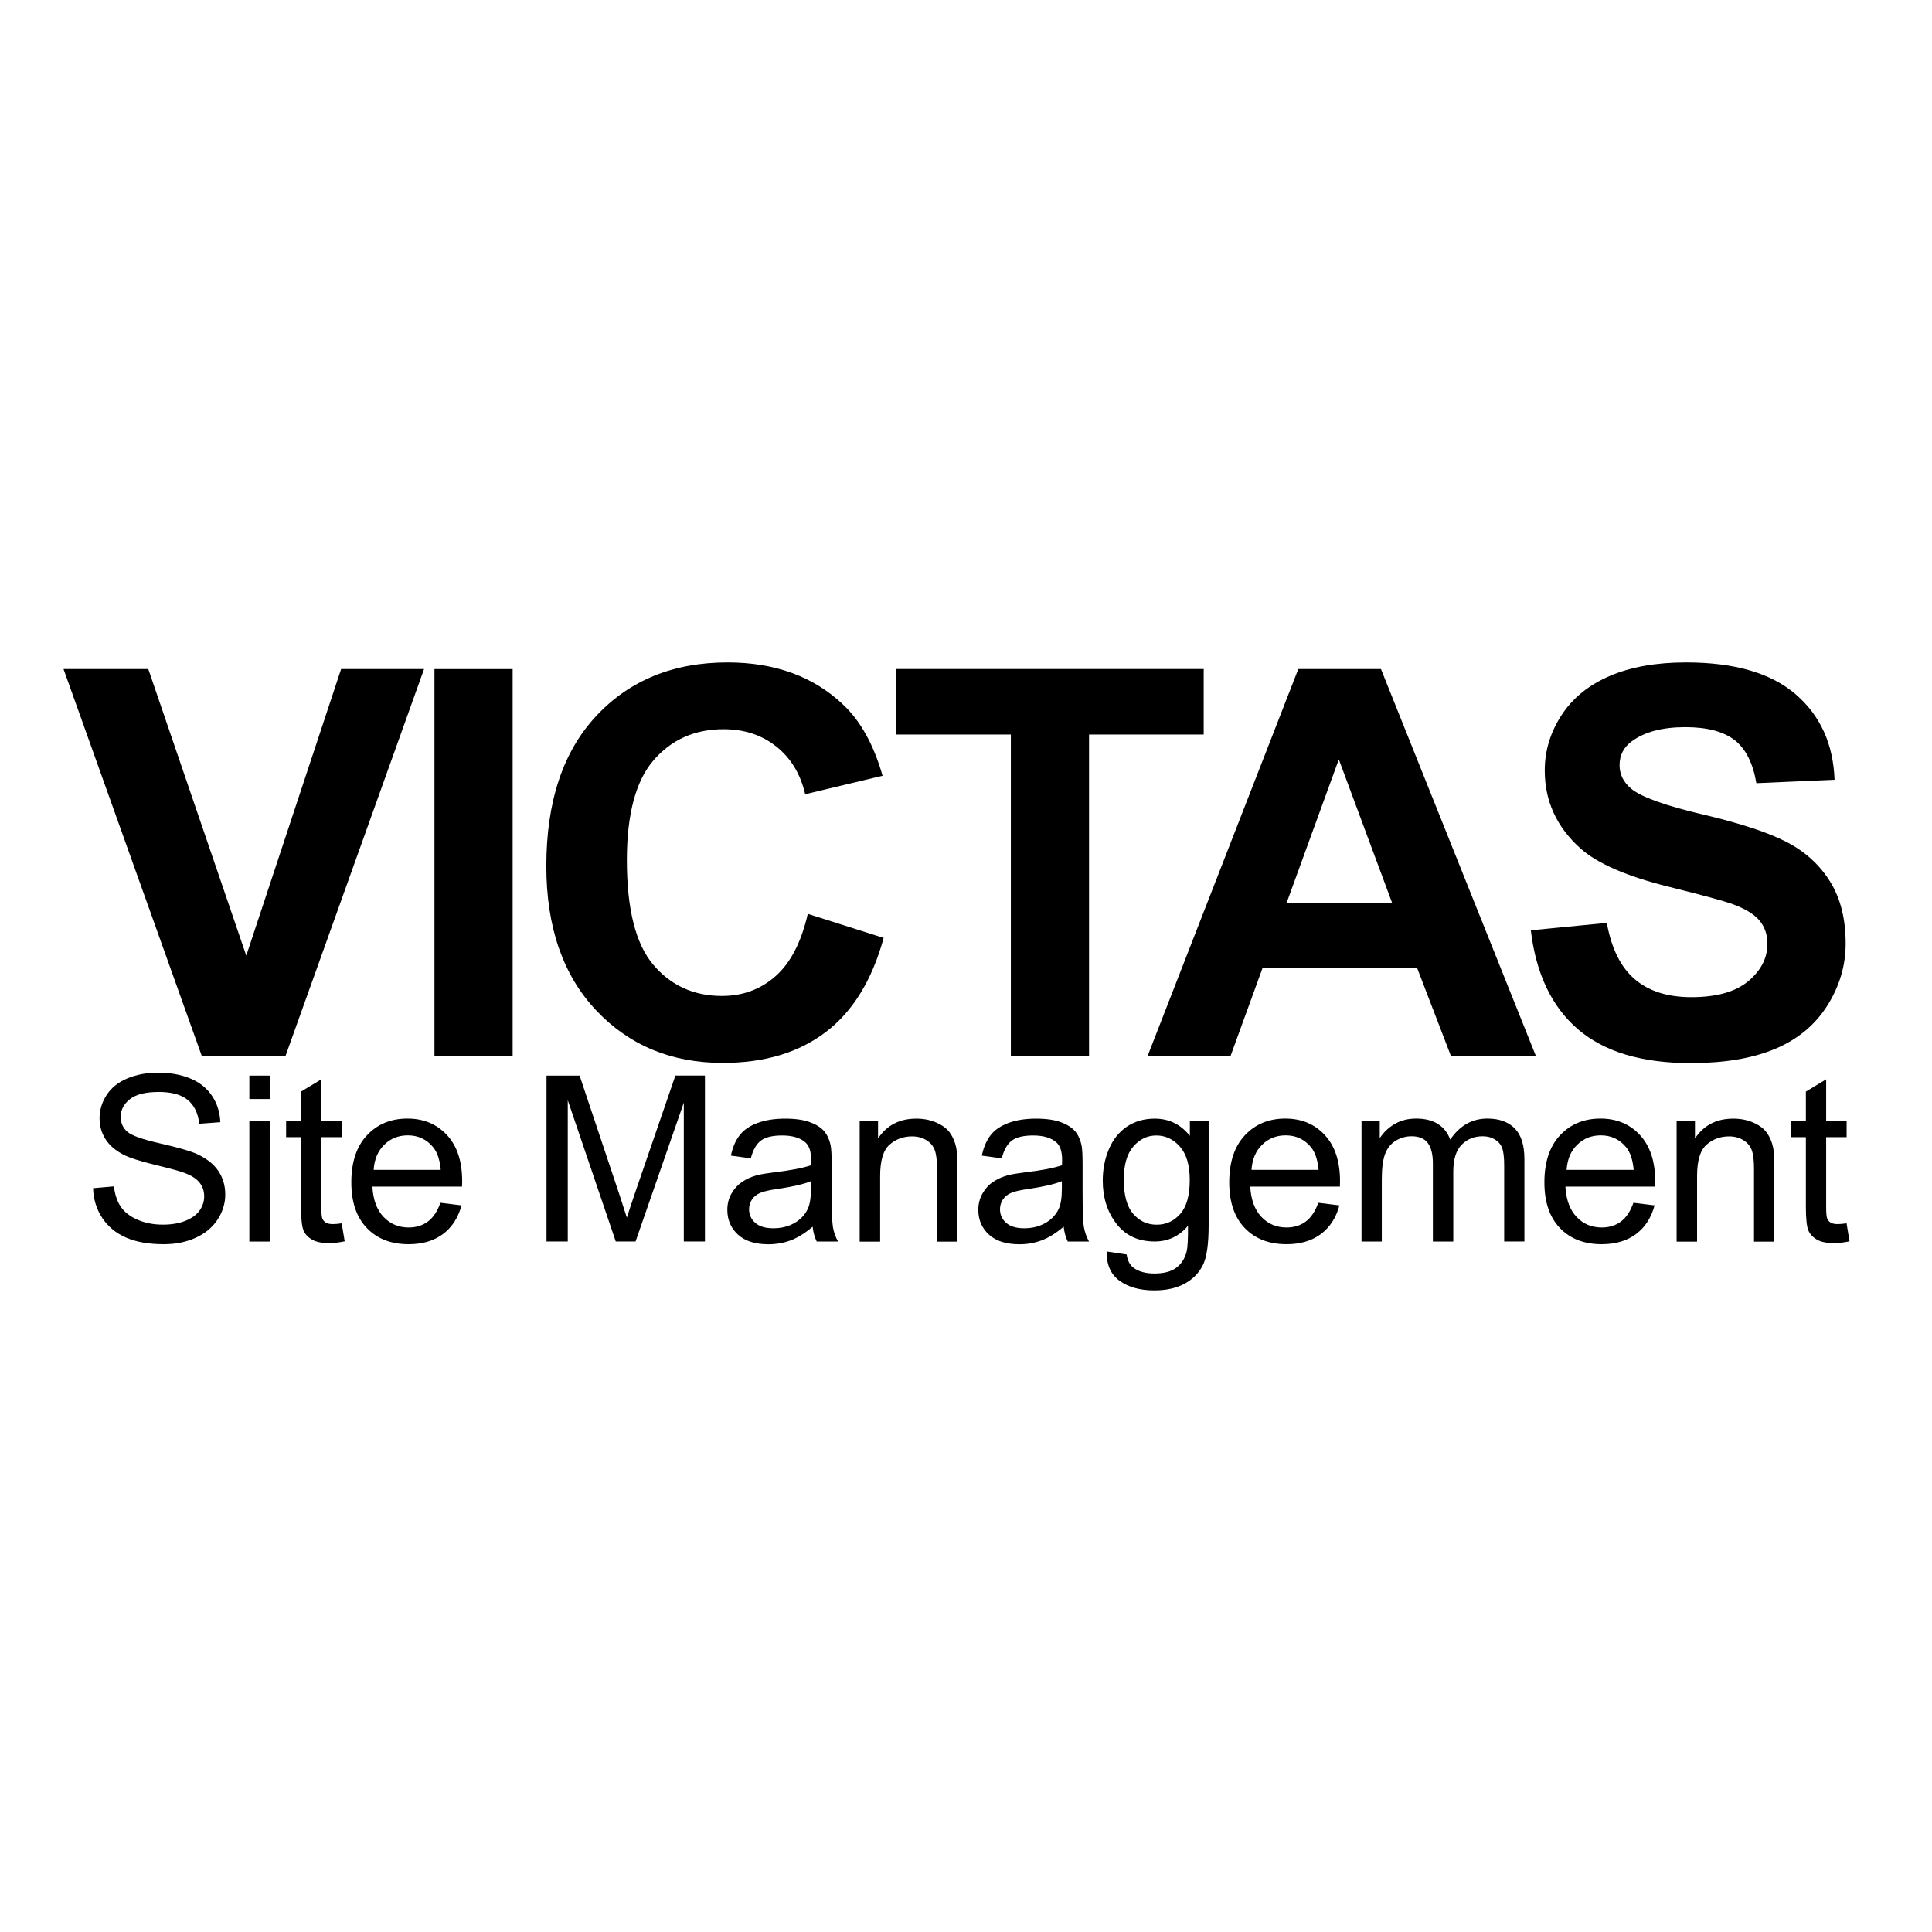 <!-- Generated by IcoMoon.io -->
<svg version="1.1" xmlns="http://www.w3.org/2000/svg" width="32" height="32" viewBox="0 0 32 32">
<title>victastrialsites</title>
<path d="M3.344 17.495l-2.292-6.414h1.404l1.623 4.747 1.571-4.747h1.374l-2.297 6.414h-1.382z"></path>
<path d="M7.196 11.082h1.295v6.414h-1.295v-6.414z"></path>
<path d="M13.381 15.137l1.255 0.398c-0.192 0.7-0.512 1.22-0.96 1.56s-1.016 0.51-1.704 0.51c-0.852 0-1.552-0.291-2.1-0.873s-0.823-1.378-0.823-2.387c0-1.068 0.276-1.897 0.827-2.487s1.276-0.886 2.174-0.886c0.785 0 1.422 0.232 1.912 0.696 0.292 0.274 0.51 0.668 0.656 1.181l-1.282 0.306c-0.076-0.332-0.234-0.595-0.475-0.788s-0.533-0.289-0.877-0.289c-0.475 0-0.861 0.171-1.157 0.512s-0.444 0.894-0.444 1.658c0 0.811 0.146 1.388 0.438 1.732s0.671 0.516 1.137 0.516c0.344 0 0.64-0.109 0.888-0.328s0.426-0.563 0.534-1.033z"></path>
<path d="M16.743 17.495v-5.329h-1.903v-1.085h5.097v1.085h-1.899v5.329h-1.295z"></path>
<path d="M25.443 17.495h-1.409l-0.56-1.457h-2.564l-0.53 1.457h-1.374l2.498-6.414h1.369l2.568 6.414zM23.059 14.958l-0.884-2.38-0.866 2.38h1.75z"></path>
<path d="M25.354 15.409l1.26-0.123c0.076 0.423 0.23 0.733 0.462 0.932s0.545 0.298 0.938 0.298c0.417 0 0.732-0.088 0.943-0.265s0.317-0.383 0.317-0.619c0-0.152-0.044-0.281-0.133-0.387s-0.244-0.199-0.466-0.278c-0.152-0.052-0.497-0.146-1.037-0.28-0.694-0.172-1.181-0.384-1.461-0.635-0.394-0.353-0.591-0.783-0.591-1.291 0-0.327 0.093-0.632 0.278-0.916s0.452-0.501 0.801-0.65c0.348-0.149 0.769-0.223 1.262-0.223 0.805 0 1.411 0.177 1.818 0.53s0.62 0.824 0.641 1.413l-1.295 0.057c-0.056-0.33-0.174-0.567-0.357-0.711s-0.456-0.217-0.82-0.217c-0.376 0-0.671 0.077-0.884 0.232-0.137 0.099-0.205 0.232-0.205 0.398 0 0.152 0.064 0.281 0.192 0.389 0.164 0.137 0.56 0.28 1.19 0.428s1.096 0.303 1.398 0.462 0.538 0.376 0.709 0.652c0.171 0.276 0.256 0.616 0.256 1.021 0 0.368-0.102 0.712-0.306 1.033s-0.493 0.559-0.866 0.715c-0.373 0.156-0.839 0.234-1.396 0.234-0.811 0-1.434-0.188-1.868-0.562s-0.694-0.921-0.779-1.638z"></path>
<path d="M1.544 19.68l0.343-0.030c0.016 0.137 0.054 0.25 0.114 0.338s0.151 0.159 0.276 0.214 0.266 0.082 0.422 0.082c0.139 0 0.261-0.020 0.368-0.062s0.185-0.098 0.237-0.17c0.052-0.072 0.078-0.15 0.078-0.236s-0.025-0.162-0.075-0.226c-0.050-0.064-0.132-0.118-0.248-0.162-0.074-0.029-0.237-0.073-0.489-0.134s-0.429-0.118-0.531-0.172c-0.131-0.069-0.229-0.154-0.293-0.256s-0.097-0.216-0.097-0.342c0-0.139 0.039-0.268 0.118-0.389s0.194-0.212 0.345-0.275c0.151-0.062 0.319-0.094 0.504-0.094 0.204 0 0.384 0.033 0.539 0.098s0.275 0.162 0.359 0.29c0.084 0.127 0.129 0.272 0.135 0.433l-0.349 0.026c-0.019-0.174-0.082-0.305-0.19-0.394s-0.268-0.133-0.479-0.133c-0.22 0-0.38 0.040-0.481 0.121s-0.151 0.178-0.151 0.292c0 0.099 0.036 0.18 0.107 0.244 0.070 0.064 0.253 0.129 0.548 0.196s0.498 0.125 0.608 0.175c0.16 0.074 0.278 0.167 0.354 0.28s0.115 0.243 0.115 0.391c0 0.146-0.042 0.284-0.126 0.413s-0.204 0.23-0.361 0.302c-0.157 0.072-0.333 0.108-0.53 0.108-0.249 0-0.457-0.036-0.625-0.109s-0.3-0.182-0.396-0.327c-0.096-0.146-0.146-0.31-0.151-0.494z"></path>
<path d="M4.13 18.203v-0.388h0.337v0.388h-0.337zM4.13 20.564v-1.991h0.337v1.991h-0.337z"></path>
<path d="M5.66 20.262l0.049 0.298c-0.095 0.020-0.18 0.030-0.255 0.030-0.123 0-0.218-0.019-0.285-0.058s-0.115-0.090-0.142-0.153-0.041-0.196-0.041-0.398v-1.146h-0.247v-0.262h0.247v-0.493l0.336-0.203v0.696h0.34v0.262h-0.34v1.164c0 0.096 0.006 0.158 0.018 0.186s0.031 0.049 0.058 0.066c0.027 0.016 0.065 0.024 0.116 0.024 0.037 0 0.087-0.004 0.148-0.013z"></path>
<path d="M7.296 19.922l0.348 0.043c-0.055 0.204-0.157 0.362-0.306 0.474s-0.339 0.169-0.57 0.169c-0.291 0-0.522-0.090-0.693-0.269s-0.256-0.431-0.256-0.755c0-0.335 0.086-0.595 0.259-0.78s0.396-0.277 0.671-0.277c0.267 0 0.484 0.091 0.653 0.272s0.253 0.436 0.253 0.765c0 0.020-0.001 0.050-0.002 0.090h-1.485c0.012 0.219 0.074 0.386 0.186 0.503s0.25 0.174 0.416 0.174c0.124 0 0.229-0.033 0.317-0.098s0.157-0.169 0.208-0.311zM6.188 19.377h1.112c-0.015-0.167-0.057-0.293-0.127-0.377-0.108-0.13-0.247-0.195-0.418-0.195-0.155 0-0.285 0.052-0.391 0.156s-0.164 0.243-0.175 0.416z"></path>
<path d="M9.052 20.564v-2.749h0.548l0.651 1.946c0.060 0.181 0.104 0.317 0.132 0.407 0.031-0.1 0.080-0.247 0.146-0.441l0.658-1.913h0.489v2.749h-0.35v-2.3l-0.799 2.3h-0.328l-0.795-2.34v2.34h-0.351z"></path>
<path d="M13.46 20.318c-0.125 0.106-0.245 0.181-0.361 0.225s-0.24 0.066-0.372 0.066c-0.219 0-0.387-0.053-0.504-0.16s-0.176-0.244-0.176-0.41c0-0.098 0.022-0.187 0.067-0.267s0.103-0.145 0.174-0.194c0.072-0.049 0.153-0.085 0.243-0.111 0.066-0.017 0.166-0.034 0.3-0.051 0.273-0.032 0.473-0.071 0.602-0.116 0.001-0.046 0.002-0.076 0.002-0.088 0-0.138-0.032-0.235-0.096-0.291-0.086-0.076-0.214-0.114-0.384-0.114-0.159 0-0.276 0.028-0.351 0.084s-0.132 0.154-0.168 0.295l-0.33-0.045c0.030-0.141 0.079-0.255 0.148-0.342s0.168-0.154 0.298-0.201c0.13-0.047 0.281-0.070 0.452-0.070 0.17 0 0.308 0.020 0.414 0.060s0.185 0.091 0.235 0.151c0.050 0.061 0.085 0.137 0.105 0.23 0.011 0.058 0.017 0.161 0.017 0.311v0.45c0 0.314 0.007 0.512 0.021 0.595s0.043 0.163 0.085 0.239h-0.353c-0.035-0.070-0.058-0.152-0.068-0.245zM13.432 19.564c-0.122 0.050-0.306 0.092-0.551 0.128-0.139 0.020-0.237 0.042-0.294 0.068s-0.102 0.061-0.133 0.109c-0.031 0.048-0.047 0.102-0.047 0.16 0 0.090 0.034 0.165 0.102 0.225s0.168 0.090 0.299 0.090c0.13 0 0.246-0.028 0.347-0.085s0.176-0.135 0.223-0.233c0.036-0.076 0.054-0.189 0.054-0.338v-0.124z"></path>
<path d="M14.239 20.564v-1.991h0.304v0.283c0.146-0.219 0.357-0.328 0.634-0.328 0.12 0 0.23 0.021 0.331 0.065s0.176 0.1 0.226 0.17c0.050 0.070 0.085 0.153 0.105 0.25 0.012 0.062 0.019 0.172 0.019 0.328v1.224h-0.338v-1.211c0-0.138-0.013-0.24-0.039-0.308s-0.073-0.123-0.14-0.163c-0.067-0.041-0.145-0.061-0.235-0.061-0.144 0-0.268 0.046-0.372 0.137s-0.156 0.264-0.156 0.519v1.087h-0.337z"></path>
<path d="M17.617 20.318c-0.125 0.106-0.245 0.181-0.361 0.225s-0.24 0.066-0.372 0.066c-0.219 0-0.387-0.053-0.504-0.16s-0.176-0.244-0.176-0.41c0-0.098 0.022-0.187 0.067-0.267s0.102-0.145 0.174-0.194c0.072-0.049 0.153-0.085 0.243-0.111 0.066-0.017 0.166-0.034 0.3-0.051 0.273-0.032 0.473-0.071 0.602-0.116 0.001-0.046 0.002-0.076 0.002-0.088 0-0.138-0.032-0.235-0.096-0.291-0.086-0.076-0.214-0.114-0.384-0.114-0.159 0-0.276 0.028-0.352 0.084s-0.132 0.154-0.168 0.295l-0.33-0.045c0.030-0.141 0.079-0.255 0.148-0.342s0.168-0.154 0.298-0.201c0.13-0.047 0.281-0.070 0.452-0.070 0.17 0 0.308 0.020 0.414 0.060s0.184 0.091 0.235 0.151c0.050 0.061 0.085 0.137 0.105 0.23 0.011 0.058 0.017 0.161 0.017 0.311v0.45c0 0.314 0.007 0.512 0.022 0.595s0.043 0.163 0.085 0.239h-0.352c-0.035-0.070-0.058-0.152-0.068-0.245zM17.588 19.564c-0.123 0.050-0.306 0.092-0.551 0.128-0.139 0.020-0.237 0.042-0.294 0.068s-0.102 0.061-0.133 0.109c-0.031 0.048-0.047 0.102-0.047 0.16 0 0.090 0.034 0.165 0.102 0.225s0.168 0.090 0.299 0.090c0.13 0 0.245-0.028 0.347-0.085s0.176-0.135 0.223-0.233c0.036-0.076 0.054-0.189 0.054-0.338v-0.124z"></path>
<path d="M18.333 20.729l0.328 0.049c0.014 0.101 0.052 0.175 0.115 0.221 0.084 0.062 0.198 0.094 0.343 0.094 0.156 0 0.277-0.031 0.362-0.094s0.142-0.15 0.172-0.263c0.018-0.069 0.026-0.213 0.024-0.433-0.148 0.174-0.331 0.26-0.551 0.26-0.274 0-0.485-0.099-0.636-0.296s-0.225-0.434-0.225-0.71c0-0.19 0.034-0.365 0.103-0.526s0.169-0.284 0.299-0.372c0.131-0.087 0.284-0.131 0.46-0.131 0.235 0 0.429 0.095 0.581 0.285v-0.24h0.311v1.721c0 0.31-0.031 0.53-0.095 0.659s-0.163 0.232-0.3 0.307-0.305 0.113-0.505 0.113c-0.237 0-0.429-0.053-0.576-0.16s-0.217-0.268-0.212-0.483zM18.613 19.533c0 0.261 0.052 0.452 0.156 0.572s0.234 0.18 0.39 0.18c0.155 0 0.285-0.060 0.39-0.179s0.157-0.307 0.157-0.562c0-0.244-0.054-0.428-0.162-0.551s-0.238-0.186-0.391-0.186c-0.15 0-0.277 0.061-0.382 0.183s-0.157 0.303-0.157 0.543z"></path>
<path d="M21.836 19.922l0.349 0.043c-0.055 0.204-0.157 0.362-0.306 0.474s-0.339 0.169-0.57 0.169c-0.291 0-0.522-0.090-0.693-0.269s-0.256-0.431-0.256-0.755c0-0.335 0.086-0.595 0.259-0.78s0.396-0.277 0.671-0.277c0.266 0 0.484 0.091 0.652 0.272s0.253 0.436 0.253 0.765c0 0.020-0.001 0.050-0.002 0.090h-1.485c0.012 0.219 0.075 0.386 0.186 0.503s0.25 0.174 0.416 0.174c0.124 0 0.229-0.033 0.317-0.098s0.157-0.169 0.208-0.311zM20.728 19.377h1.112c-0.015-0.167-0.057-0.293-0.127-0.377-0.108-0.13-0.247-0.195-0.418-0.195-0.155 0-0.285 0.052-0.391 0.156s-0.164 0.243-0.175 0.416z"></path>
<path d="M22.551 20.564v-1.991h0.302v0.279c0.063-0.098 0.146-0.176 0.249-0.236s0.222-0.089 0.355-0.089c0.148 0 0.268 0.031 0.363 0.092s0.161 0.147 0.2 0.257c0.157-0.233 0.363-0.349 0.615-0.349 0.197 0 0.349 0.055 0.455 0.164s0.159 0.278 0.159 0.505v1.367h-0.335v-1.254c0-0.135-0.011-0.232-0.033-0.292s-0.061-0.107-0.119-0.143-0.125-0.054-0.203-0.054c-0.14 0-0.256 0.046-0.349 0.14s-0.139 0.242-0.139 0.447v1.157h-0.338v-1.294c0-0.15-0.028-0.262-0.083-0.337s-0.145-0.113-0.27-0.113c-0.095 0-0.183 0.025-0.264 0.075s-0.139 0.123-0.175 0.22c-0.036 0.096-0.054 0.235-0.054 0.416v1.033h-0.338z"></path>
<path d="M27.056 19.922l0.349 0.043c-0.055 0.204-0.157 0.362-0.306 0.474s-0.339 0.169-0.57 0.169c-0.291 0-0.522-0.090-0.693-0.269s-0.256-0.431-0.256-0.755c0-0.335 0.086-0.595 0.259-0.78s0.396-0.277 0.671-0.277c0.266 0 0.484 0.091 0.652 0.272s0.253 0.436 0.253 0.765c0 0.020-0.001 0.050-0.002 0.090h-1.485c0.012 0.219 0.075 0.386 0.186 0.503s0.25 0.174 0.416 0.174c0.124 0 0.229-0.033 0.317-0.098s0.157-0.169 0.208-0.311zM25.947 19.377h1.112c-0.015-0.167-0.057-0.293-0.127-0.377-0.108-0.13-0.247-0.195-0.418-0.195-0.155 0-0.285 0.052-0.391 0.156s-0.164 0.243-0.175 0.416z"></path>
<path d="M27.77 20.564v-1.991h0.304v0.283c0.146-0.219 0.357-0.328 0.634-0.328 0.12 0 0.23 0.021 0.331 0.065s0.176 0.1 0.226 0.17c0.050 0.070 0.085 0.153 0.105 0.25 0.012 0.062 0.019 0.172 0.019 0.328v1.224h-0.337v-1.211c0-0.138-0.013-0.24-0.039-0.308s-0.073-0.123-0.14-0.163c-0.067-0.041-0.145-0.061-0.235-0.061-0.144 0-0.268 0.046-0.372 0.137s-0.157 0.264-0.157 0.519v1.087h-0.337z"></path>
<path d="M30.585 20.262l0.049 0.298c-0.095 0.020-0.18 0.030-0.255 0.030-0.123 0-0.218-0.019-0.285-0.058s-0.115-0.090-0.142-0.153-0.041-0.196-0.041-0.398v-1.146h-0.247v-0.262h0.247v-0.493l0.336-0.203v0.696h0.339v0.262h-0.339v1.164c0 0.096 0.006 0.158 0.018 0.186s0.031 0.049 0.058 0.066c0.027 0.016 0.065 0.024 0.115 0.024 0.038 0 0.087-0.004 0.148-0.013z"></path>
</svg>
